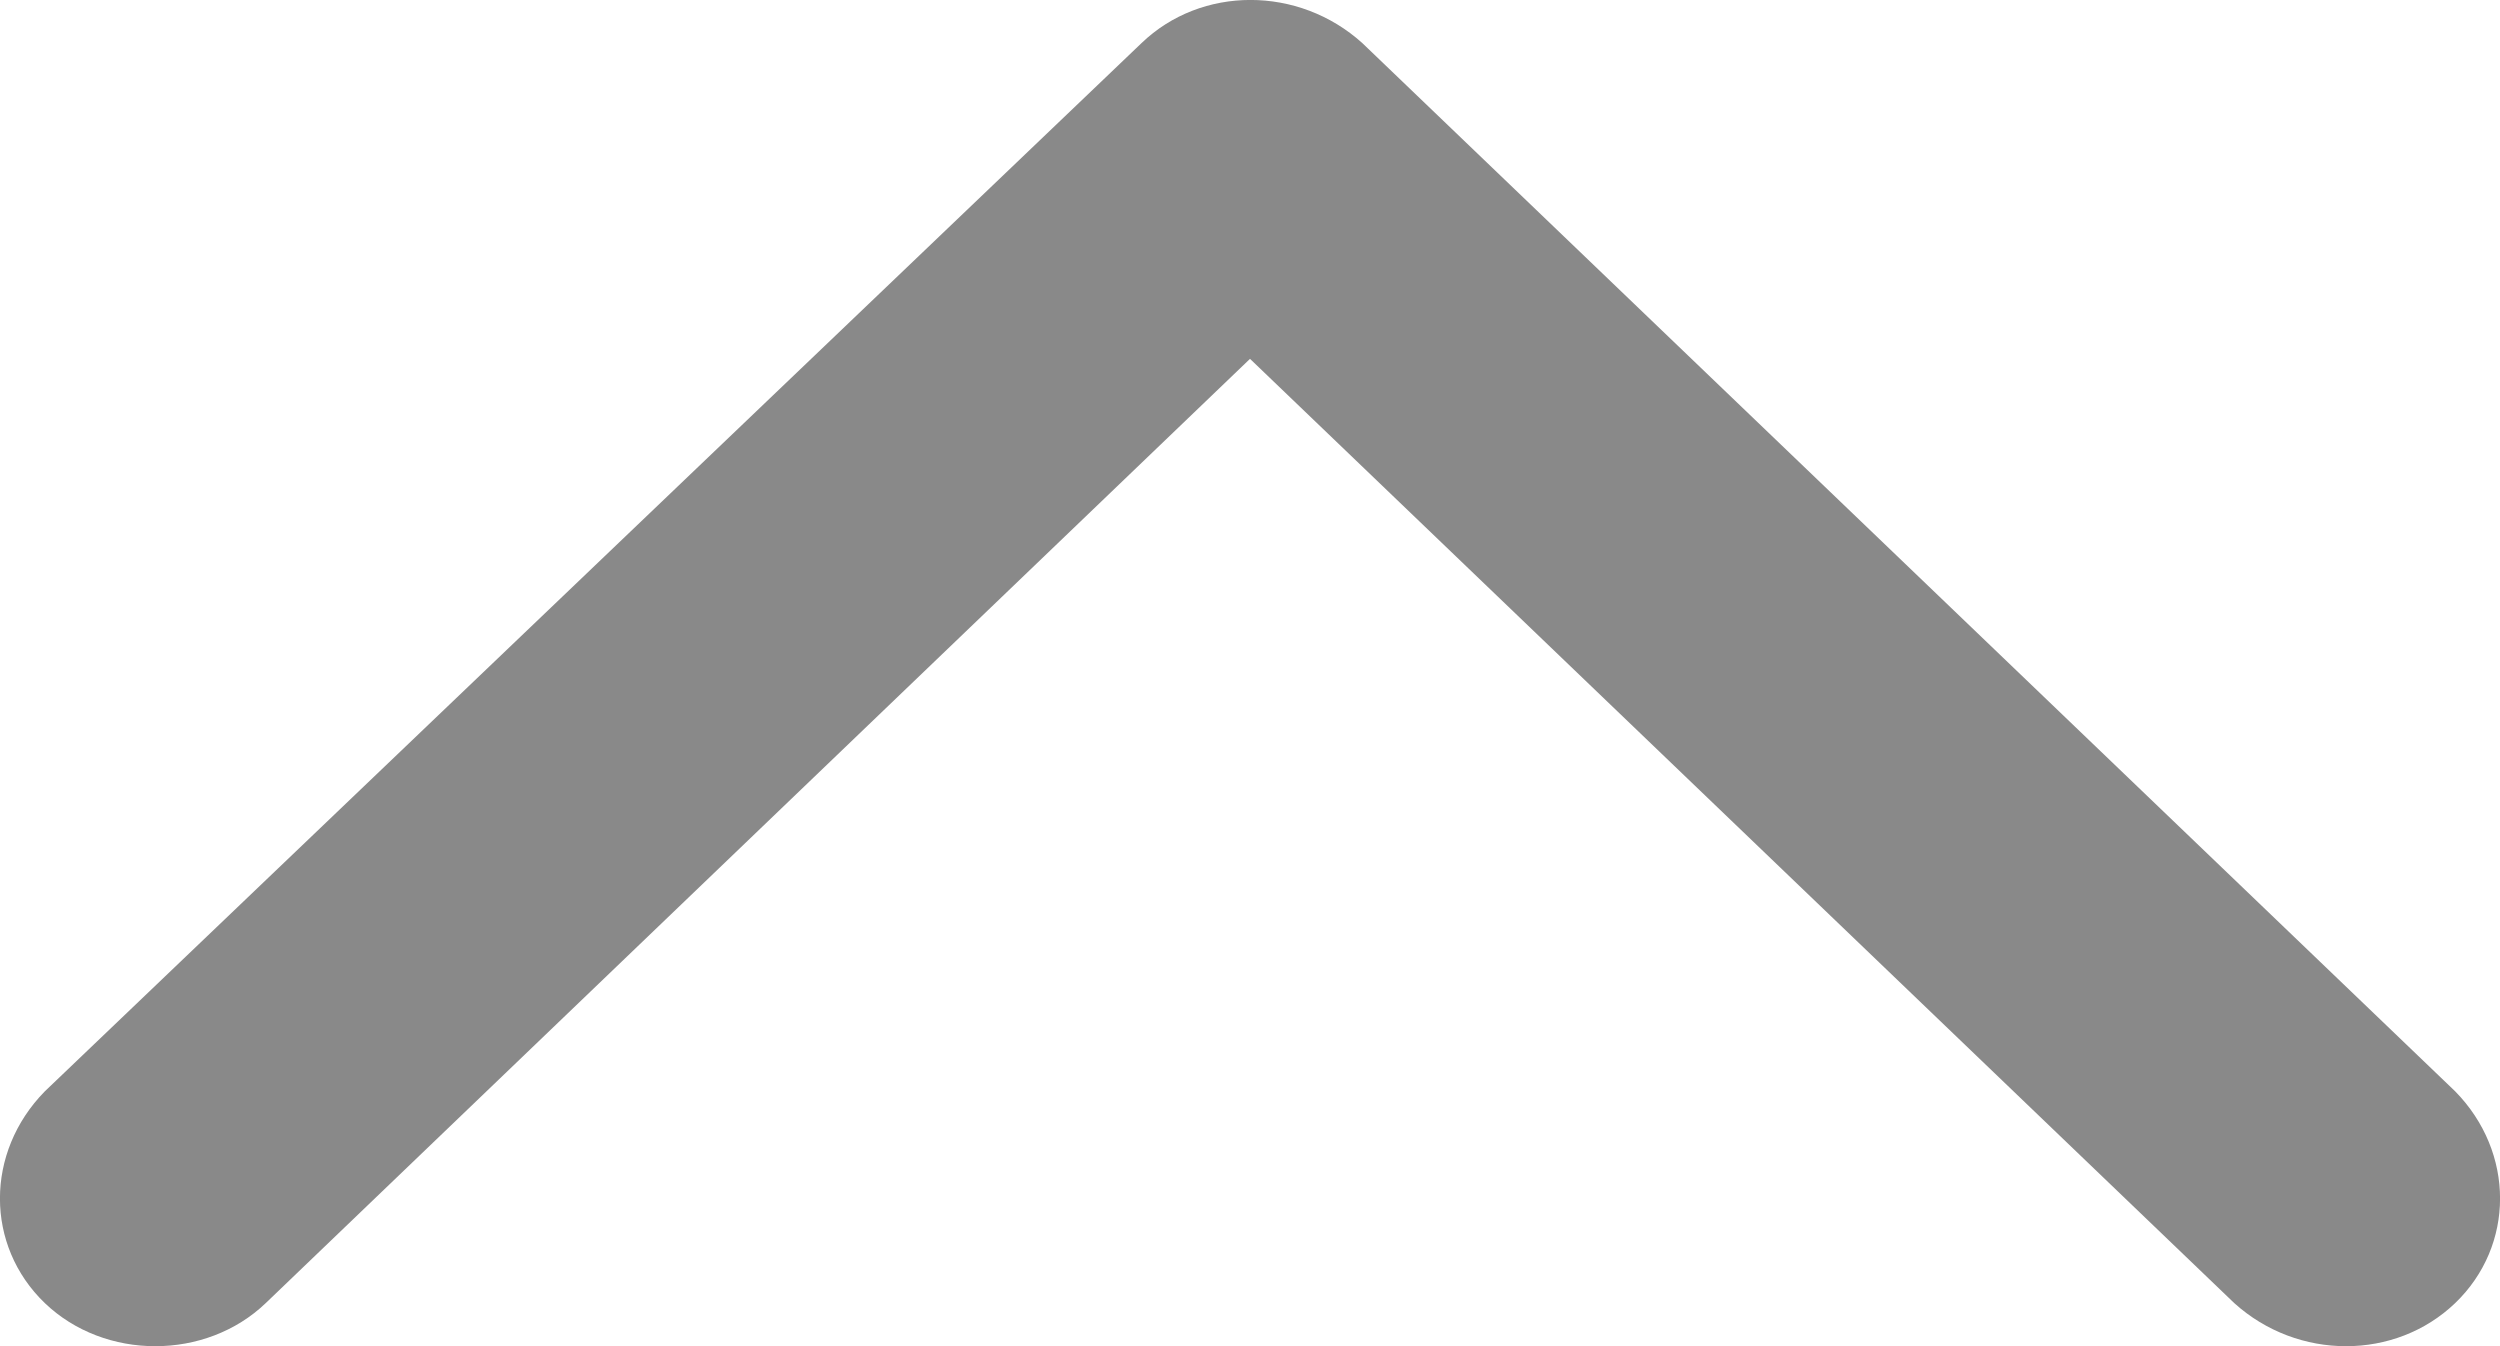 <svg width="13" height="7" viewBox="0 0 13 7" fill="none" xmlns="http://www.w3.org/2000/svg">
<path fillRule="evenodd" clipRule="evenodd" d="M5.936 0.224L0.233 5.675C-0.078 5.992 -0.078 6.477 0.233 6.776C0.545 7.075 1.07 7.075 1.382 6.776L6.5 1.866L11.618 6.776C11.949 7.075 12.455 7.075 12.767 6.776C13.078 6.477 13.078 5.992 12.767 5.675L7.084 0.224C6.753 -0.075 6.247 -0.075 5.936 0.224Z" fill="#898989"/>
</svg>
